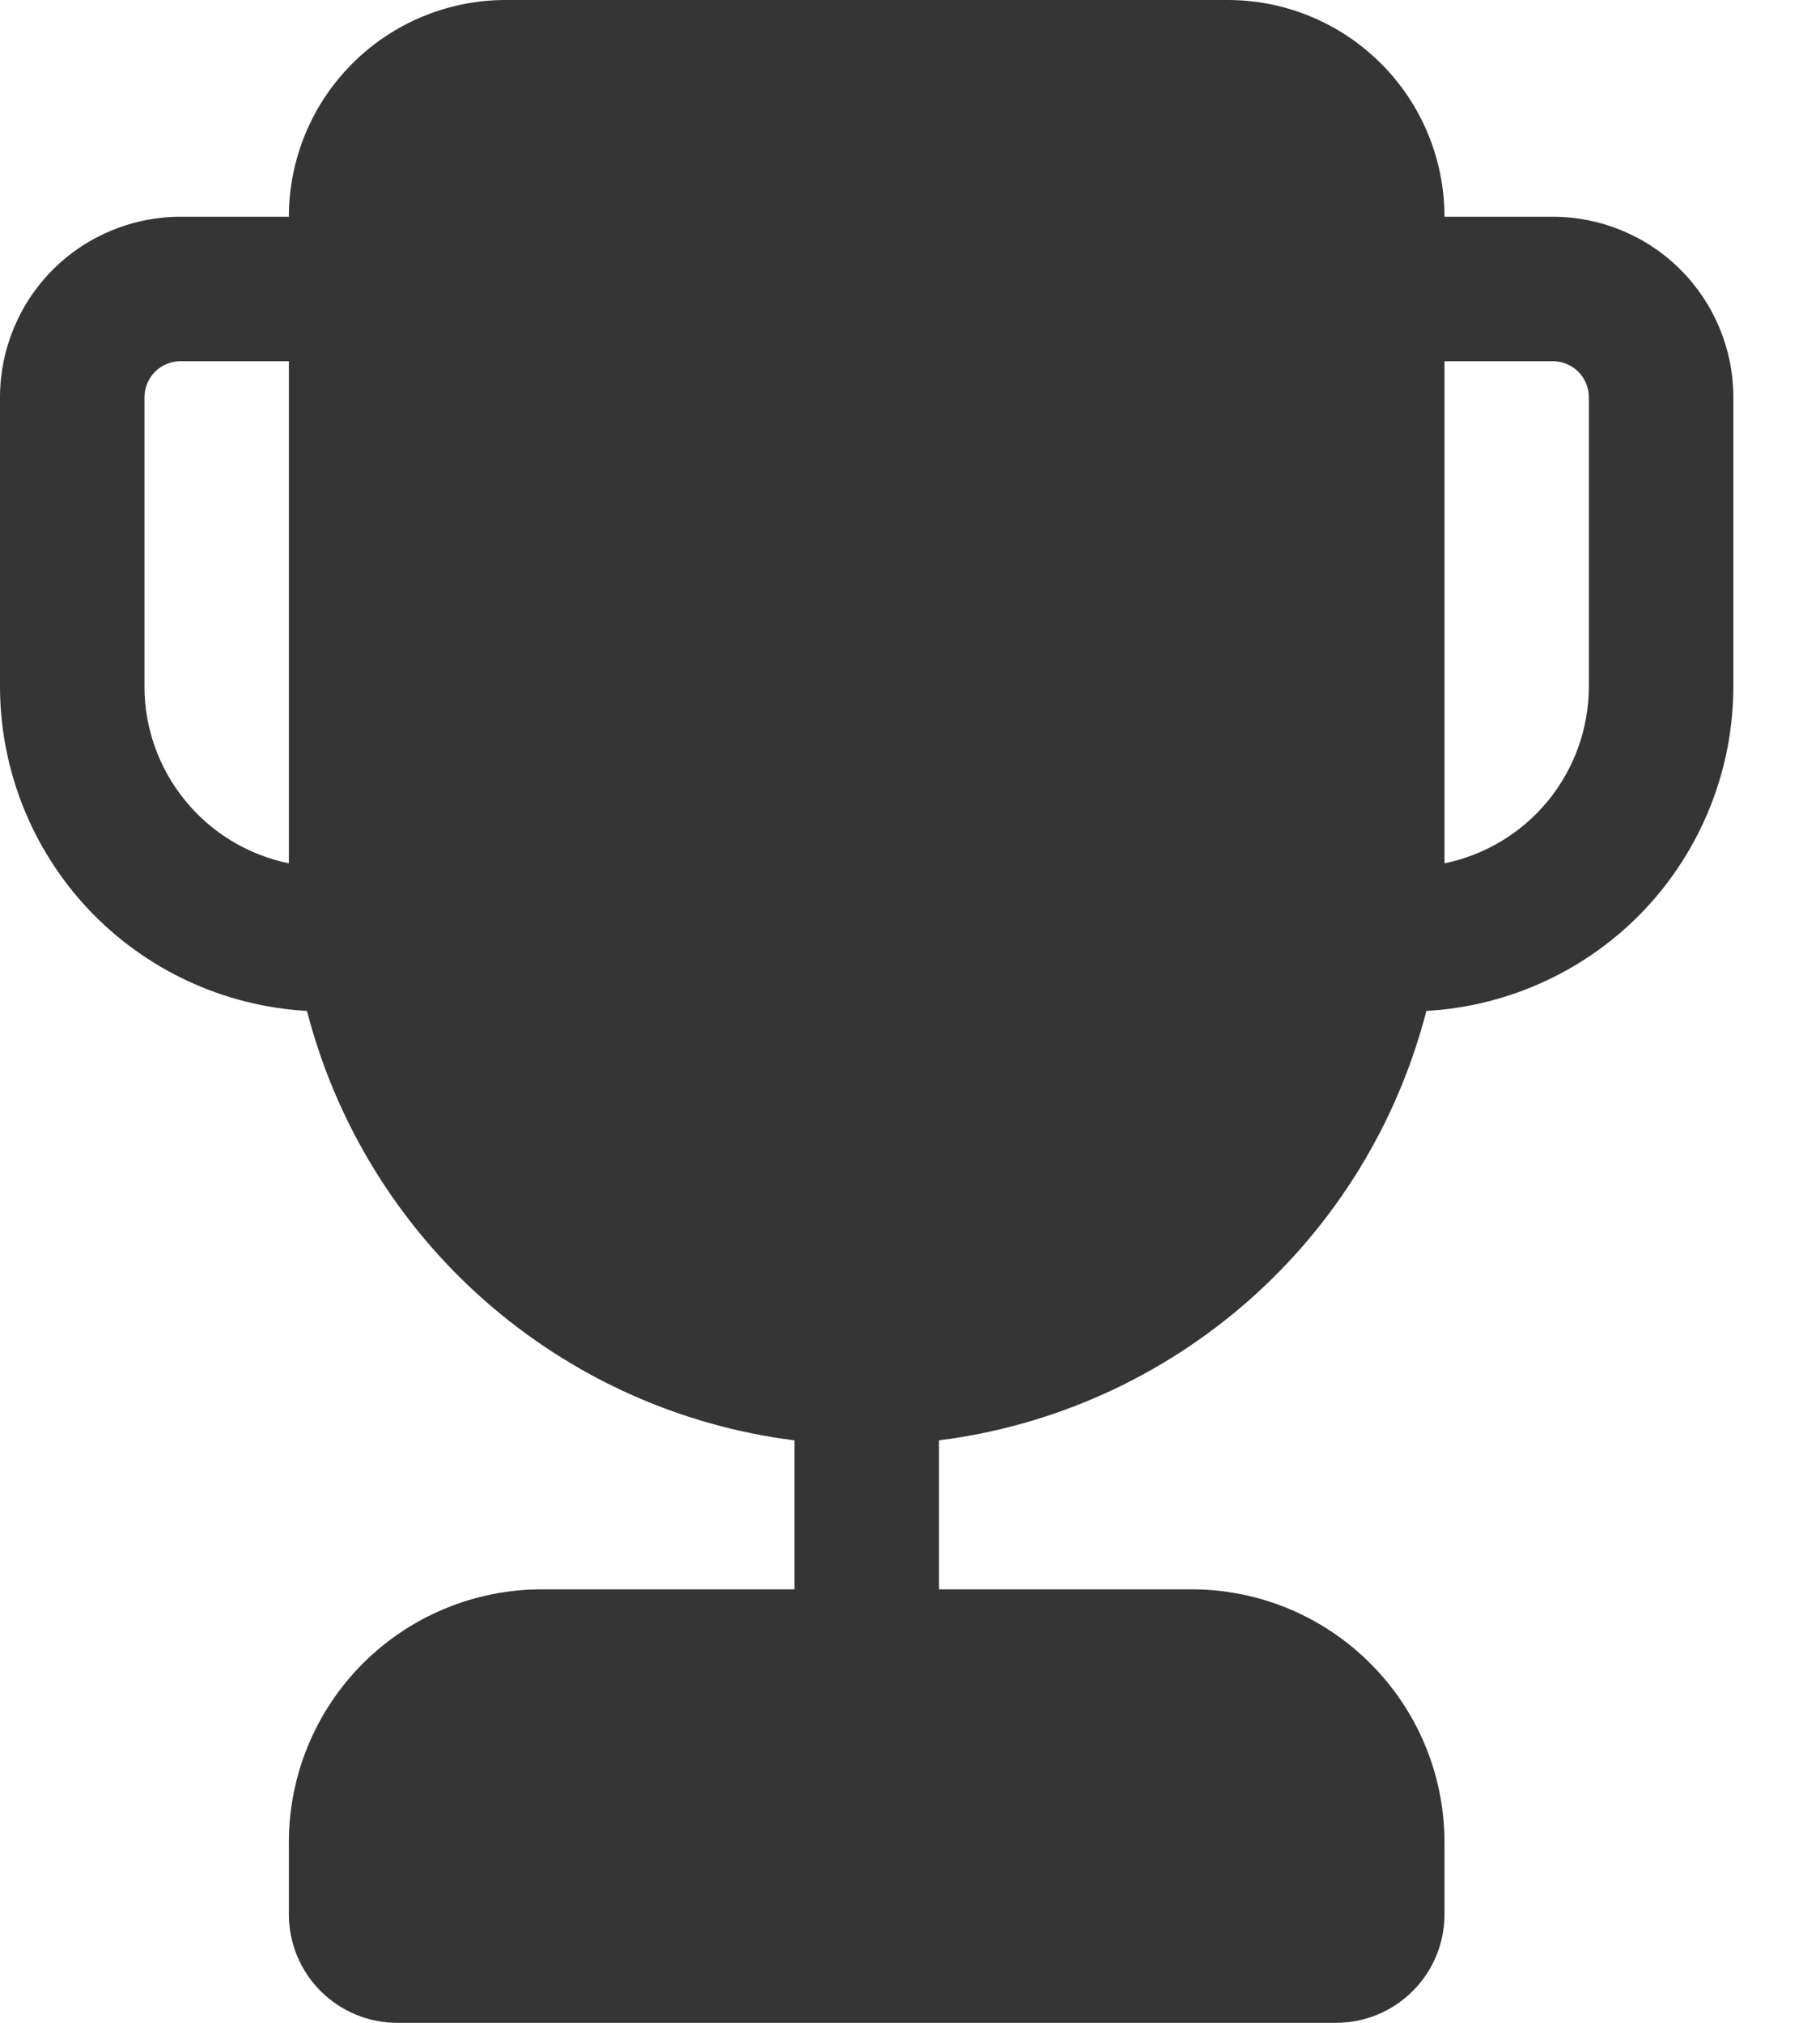 <svg width="18" height="20" viewBox="0 0 18 20" fill="none" xmlns="http://www.w3.org/2000/svg">
<path d="M5 0C4.432 0 3.887 0.226 3.485 0.628C3.083 1.029 2.857 1.575 2.857 2.143H1.786C1.312 2.143 0.858 2.331 0.523 2.666C0.188 3.001 0 3.455 0 3.929V6.786C9.16296e-06 7.607 0.315 8.398 0.879 8.995C1.444 9.591 2.215 9.949 3.036 9.995C3.322 11.104 3.934 12.102 4.794 12.859C5.654 13.616 6.721 14.098 7.857 14.241V15.714H5.357C4.694 15.714 4.058 15.978 3.589 16.447C3.121 16.915 2.857 17.551 2.857 18.214V18.929C2.857 19.213 2.97 19.485 3.171 19.686C3.372 19.887 3.644 20 3.929 20H13.214C13.498 20 13.771 19.887 13.972 19.686C14.173 19.485 14.286 19.213 14.286 18.929V18.214C14.286 17.551 14.022 16.915 13.553 16.447C13.085 15.978 12.449 15.714 11.786 15.714H9.286V14.241C10.422 14.098 11.489 13.616 12.349 12.859C13.209 12.102 13.821 11.104 14.107 9.995C14.927 9.949 15.699 9.591 16.264 8.995C16.828 8.398 17.143 7.607 17.143 6.786V3.929C17.143 3.455 16.955 3.001 16.62 2.666C16.285 2.331 15.831 2.143 15.357 2.143H14.286C14.286 1.575 14.06 1.029 13.658 0.628C13.256 0.226 12.711 0 12.143 0H5ZM14.286 8.536V3.571H15.357C15.452 3.571 15.543 3.609 15.61 3.676C15.677 3.743 15.714 3.834 15.714 3.929V6.786C15.714 7.197 15.572 7.596 15.312 7.915C15.052 8.234 14.689 8.453 14.286 8.536ZM2.857 3.571V8.536C2.454 8.453 2.091 8.234 1.831 7.915C1.571 7.596 1.428 7.197 1.429 6.786V3.929C1.429 3.834 1.466 3.743 1.533 3.676C1.6 3.609 1.691 3.571 1.786 3.571H2.857Z" fill="#353535"/>
</svg>
